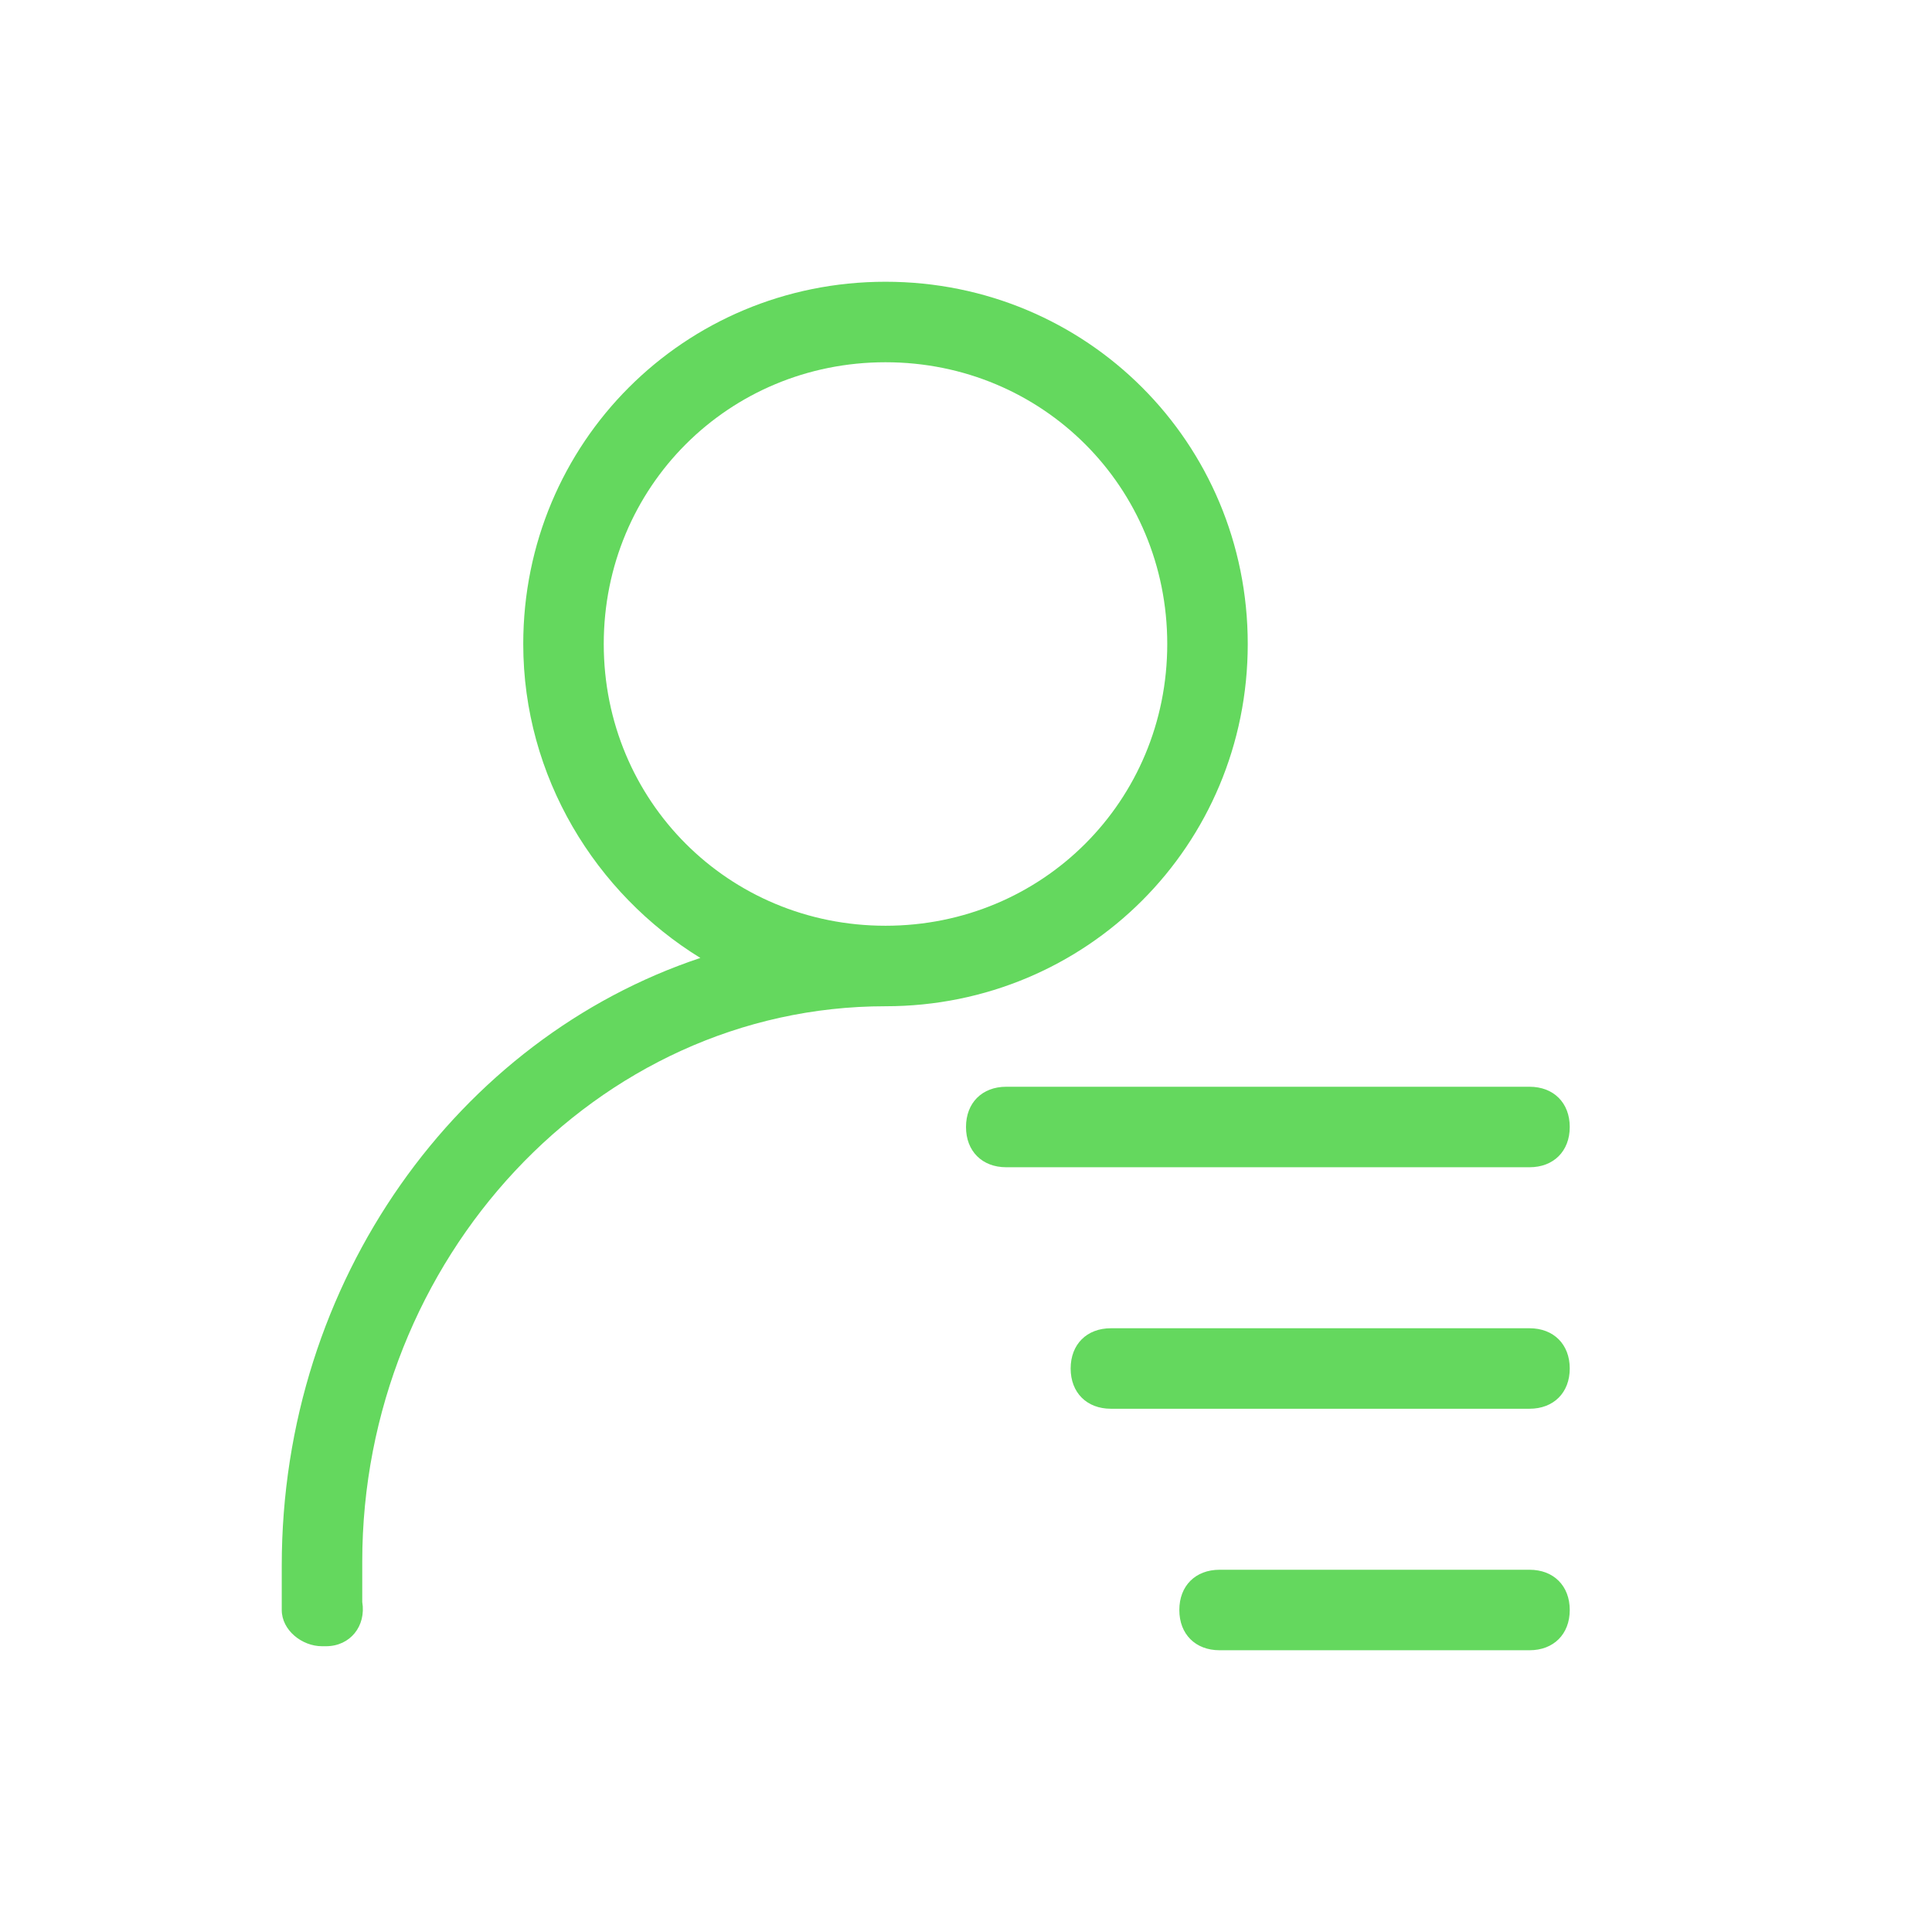 <svg t="1609926888068" class="icon" viewBox="0 0 1024 1024" version="1.1" xmlns="http://www.w3.org/2000/svg" p-id="6598" width="20" height="20"><path d="M661.333 341.333c0-106.667-85.333-192-192-192s-192 85.333-192 192c0 70.4 38.4 132.267 93.867 166.4-128 42.667-221.867 170.667-221.867 322.133V853.333c0 10.667 10.667 19.2 21.333 19.2h2.133c12.8 0 21.333-10.667 19.2-23.467v-21.333C192 667.733 315.733 533.333 469.333 533.333c106.667 0 192-85.333 192-192z m-192 149.333c-83.2 0-149.333-66.133-149.333-149.333s66.133-149.333 149.333-149.333 149.333 66.133 149.333 149.333-66.133 149.333-149.333 149.333zM810.667 832h-164.267c-12.8 0-21.333 8.533-21.333 21.333s8.533 21.333 21.333 21.333H810.667c12.8 0 21.333-8.533 21.333-21.333s-8.533-21.333-21.333-21.333zM810.667 704H588.8c-12.8 0-21.333 8.533-21.333 21.333s8.533 21.333 21.333 21.333H810.667c12.8 0 21.333-8.533 21.333-21.333s-8.533-21.333-21.333-21.333z" p-id="6599" fill="#64d85e"></path><path d="M832 597.333c0-12.8-8.533-21.333-21.333-21.333H533.333c-12.8 0-21.333 8.533-21.333 21.333s8.533 21.333 21.333 21.333h277.333c12.8 0 21.333-8.533 21.333-21.333z" p-id="6600" fill="#64d85e"></path></svg>